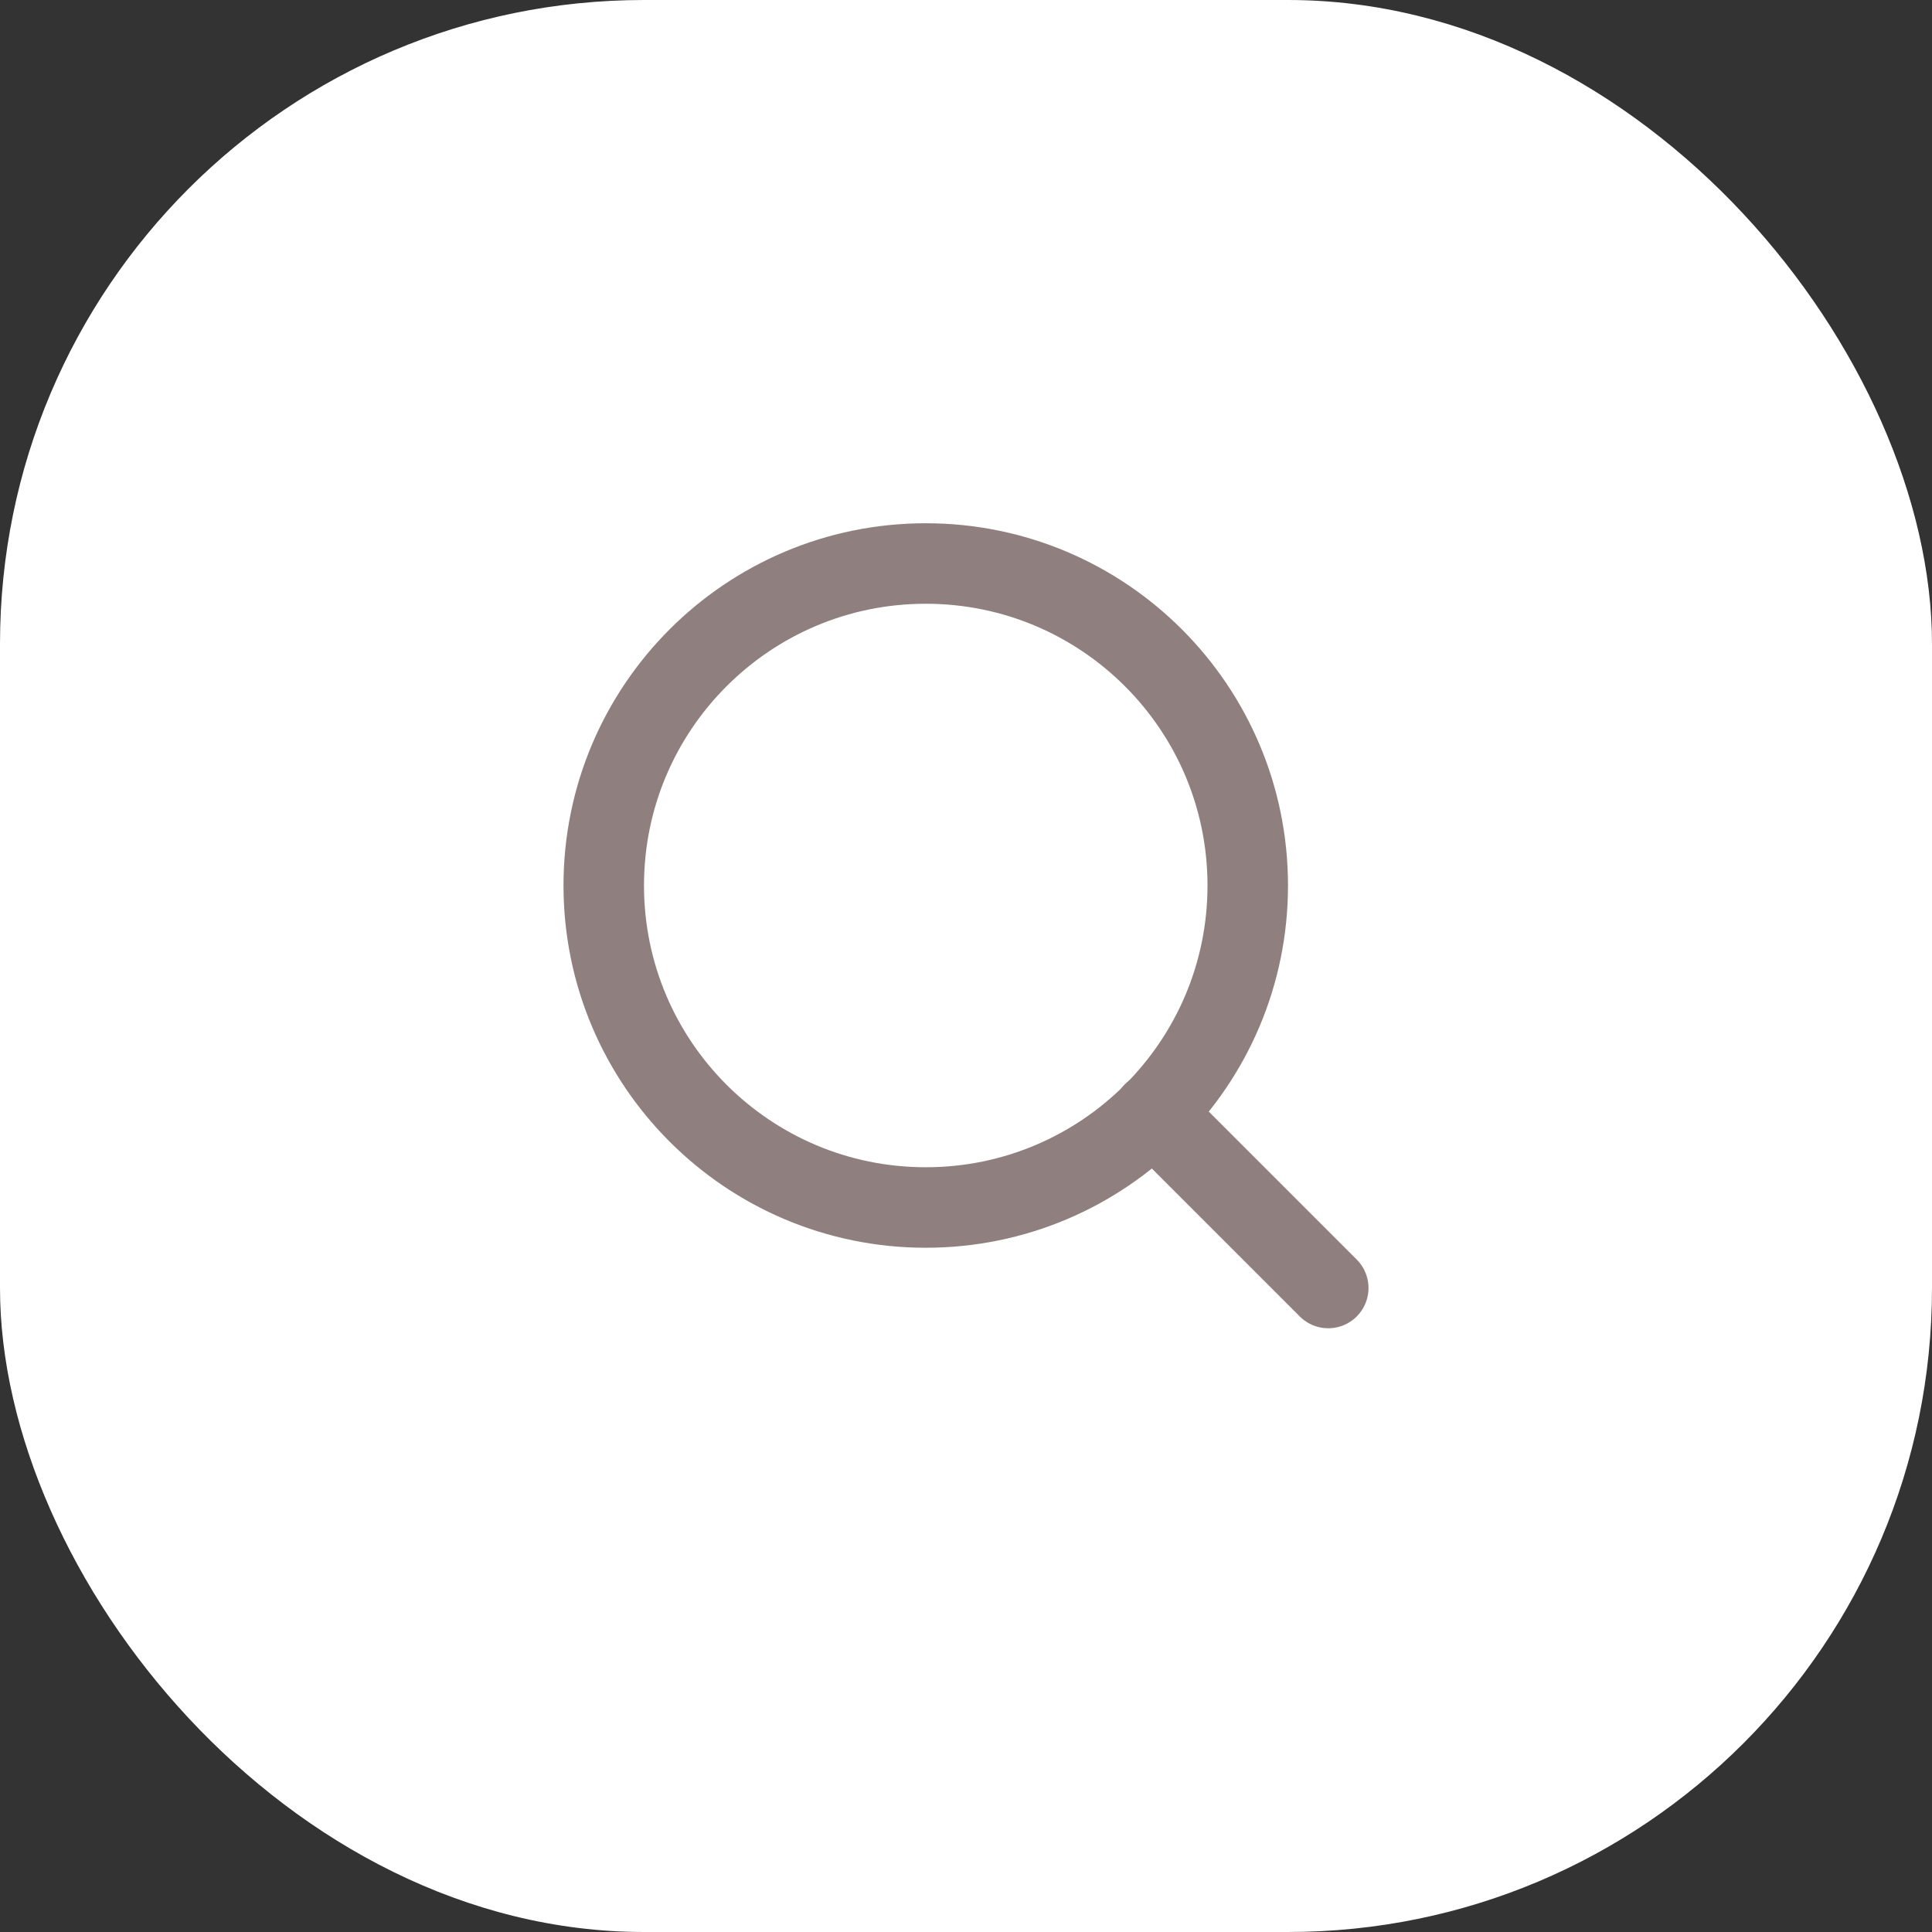 <svg width="48" height="48" viewBox="0 0 48 48" fill="none" xmlns="http://www.w3.org/2000/svg">
<rect x="0" y="0" width="48" height="48" fill="#333333" stroke="none"/>
<rect width="48" height="48" rx="16" fill="white"/>
<path d="M12 23C12 16.373 17.373 11 24 11C30.627 11 36 16.373 36 23C36 29.627 30.627 35 24 35C17.373 35 12 29.627 12 23Z" fill="white"/>
<path d="M23 30C27.418 30 31 26.418 31 22C31 17.582 27.418 14 23 14C18.582 14 15 17.582 15 22C15 26.418 18.582 30 23 30Z" stroke="#907F7F" stroke-width="2" stroke-linecap="round" stroke-linejoin="round"/>
<path d="M33 32L28.65 27.65" stroke="#907F7F" stroke-width="2" stroke-linecap="round" stroke-linejoin="round"/>
</svg>
